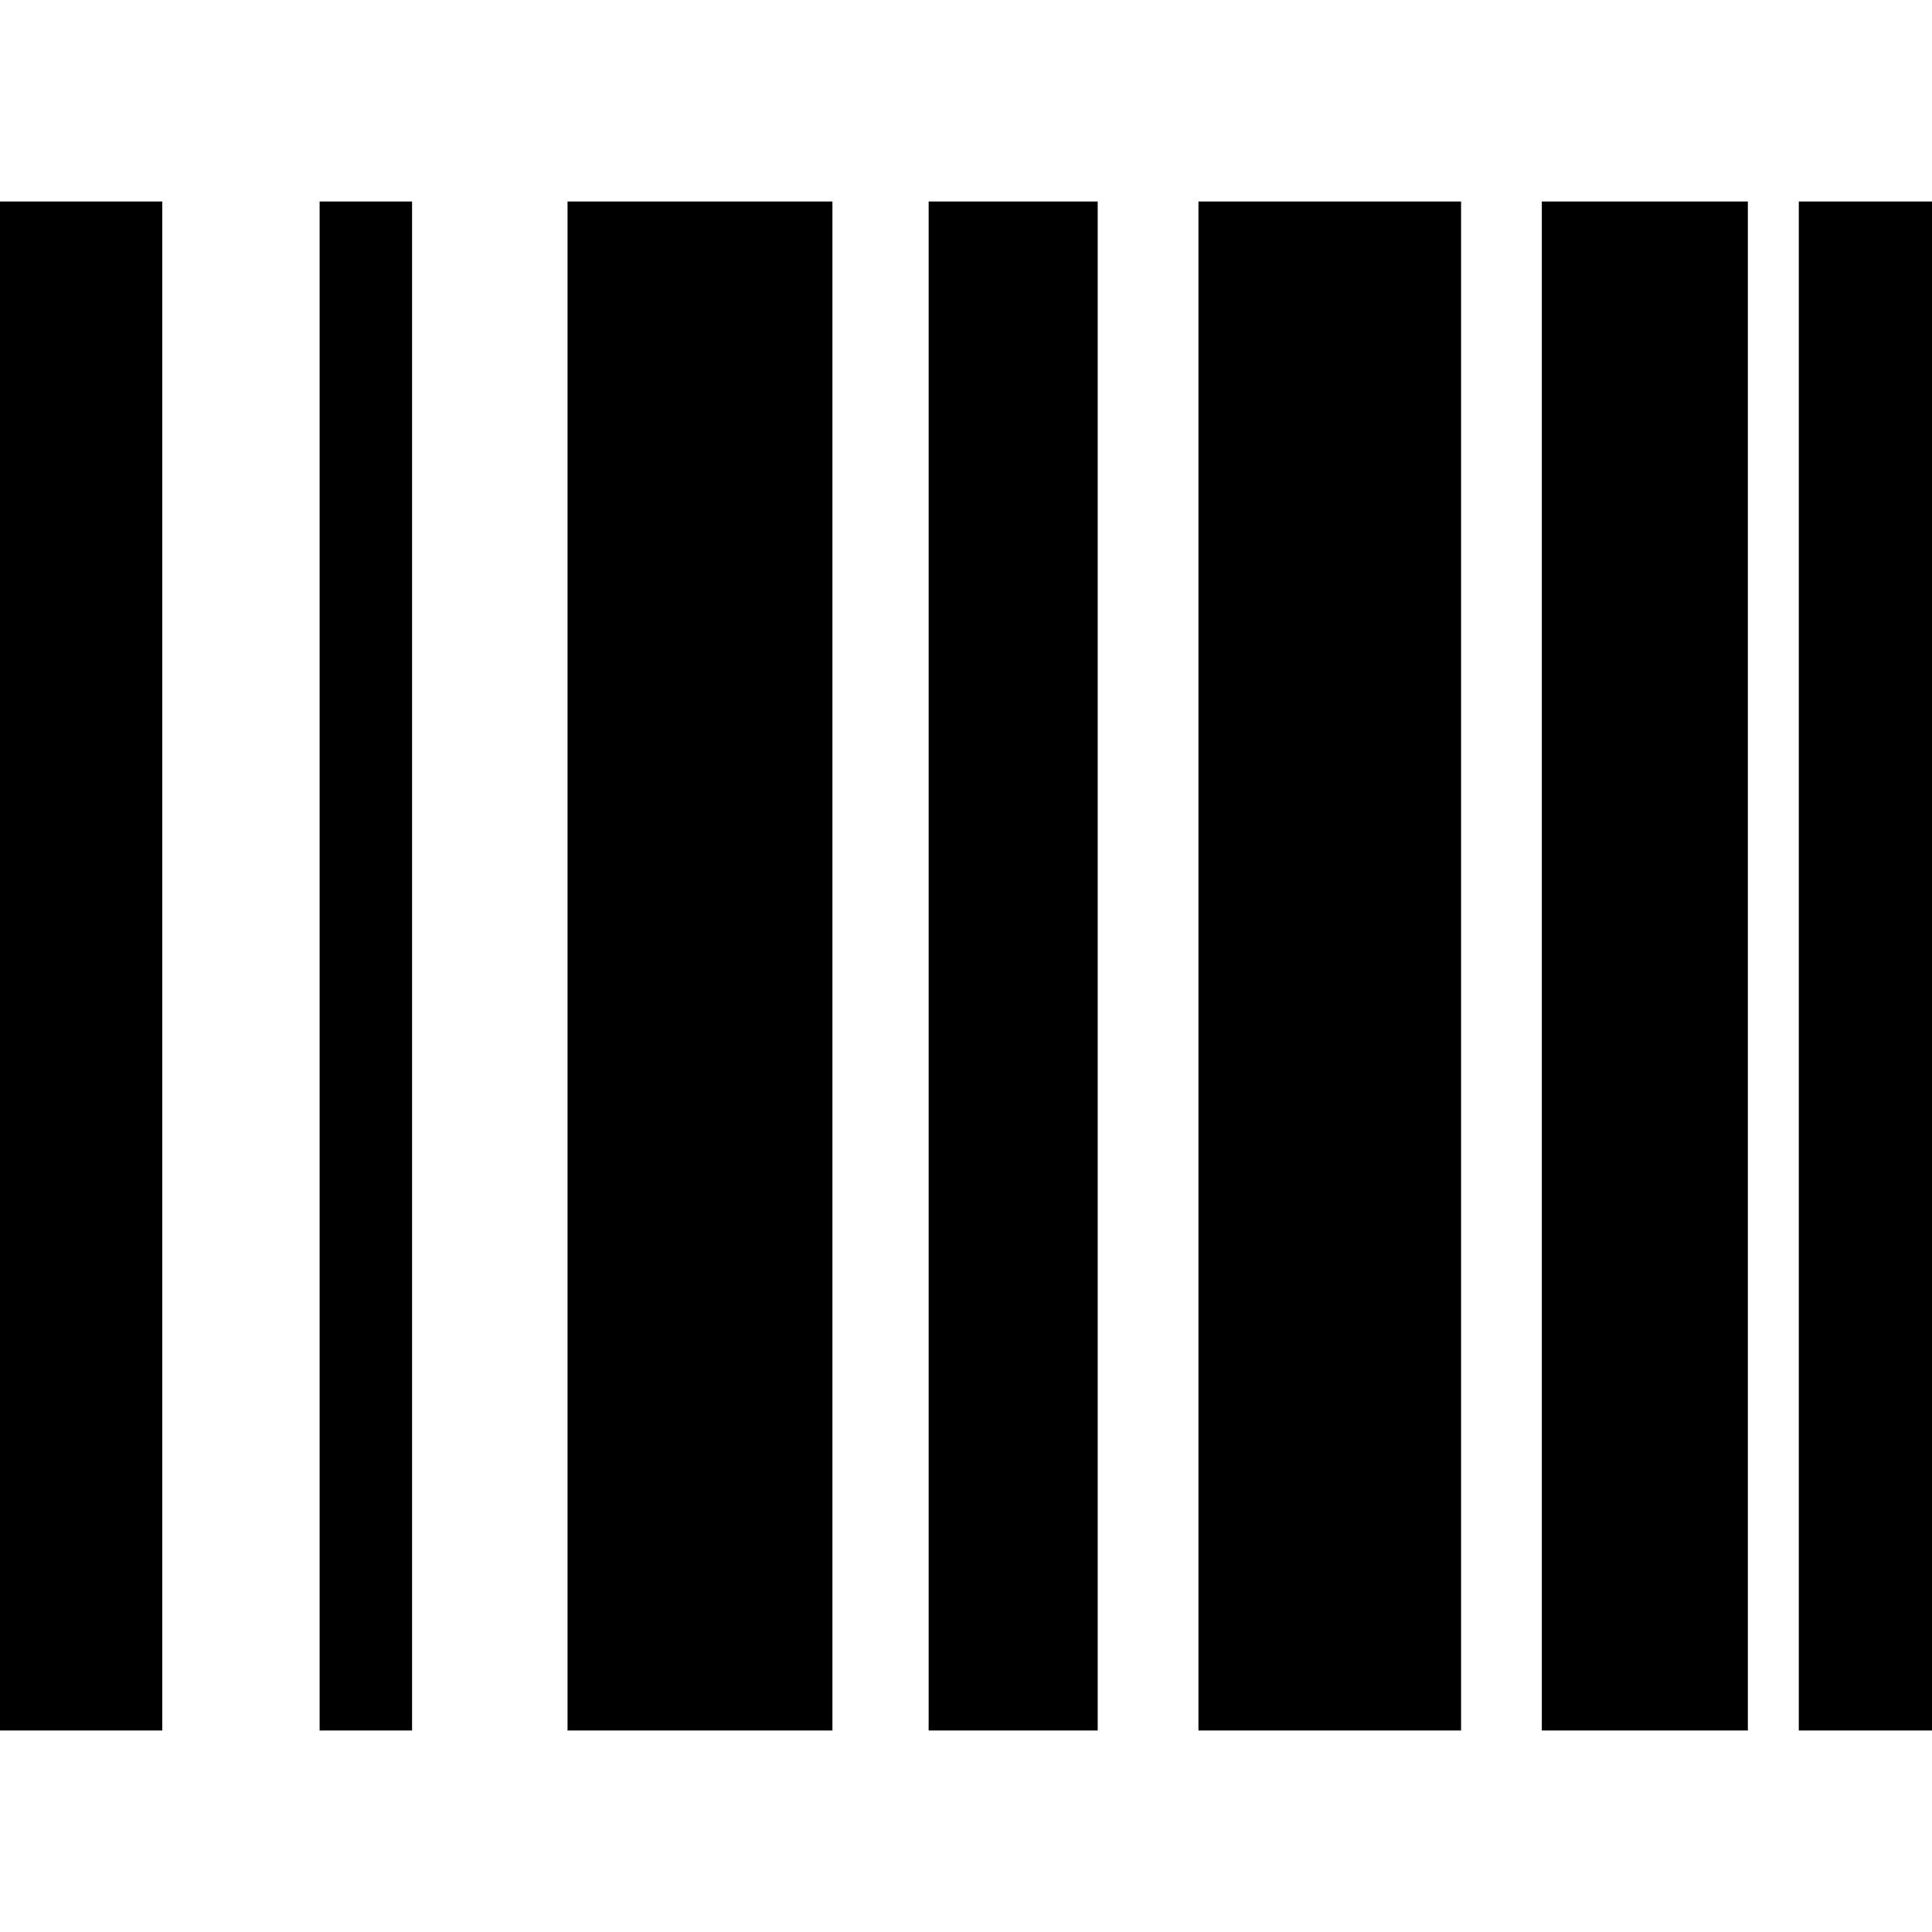 <?xml version="1.0" ?><!-- Generator: Adobe Illustrator 25.0.0, SVG Export Plug-In . SVG Version: 6.00 Build 0)  --><svg xmlns="http://www.w3.org/2000/svg" xmlns:xlink="http://www.w3.org/1999/xlink" version="1.1" id="Layer_1" x="0px" y="0px" viewBox="0 0 512 512" style="enable-background:new 0 0 512 512;" xml:space="preserve">
<path d="M0,458.6h43V53.4H0V458.6z M84.7,458.6h24.5V53.4H84.7V458.6z M150.4,458.6h70.2V53.4h-70.2V458.6z M246.1,458.6h44.8V53.4  h-44.8V458.6z M317.6,458.6h69.6V53.4h-69.6V458.6z M408.6,458.6h54.6V53.4h-54.6V458.6z M476.7,458.6H512V53.4h-35.3V458.6z"/>
</svg>